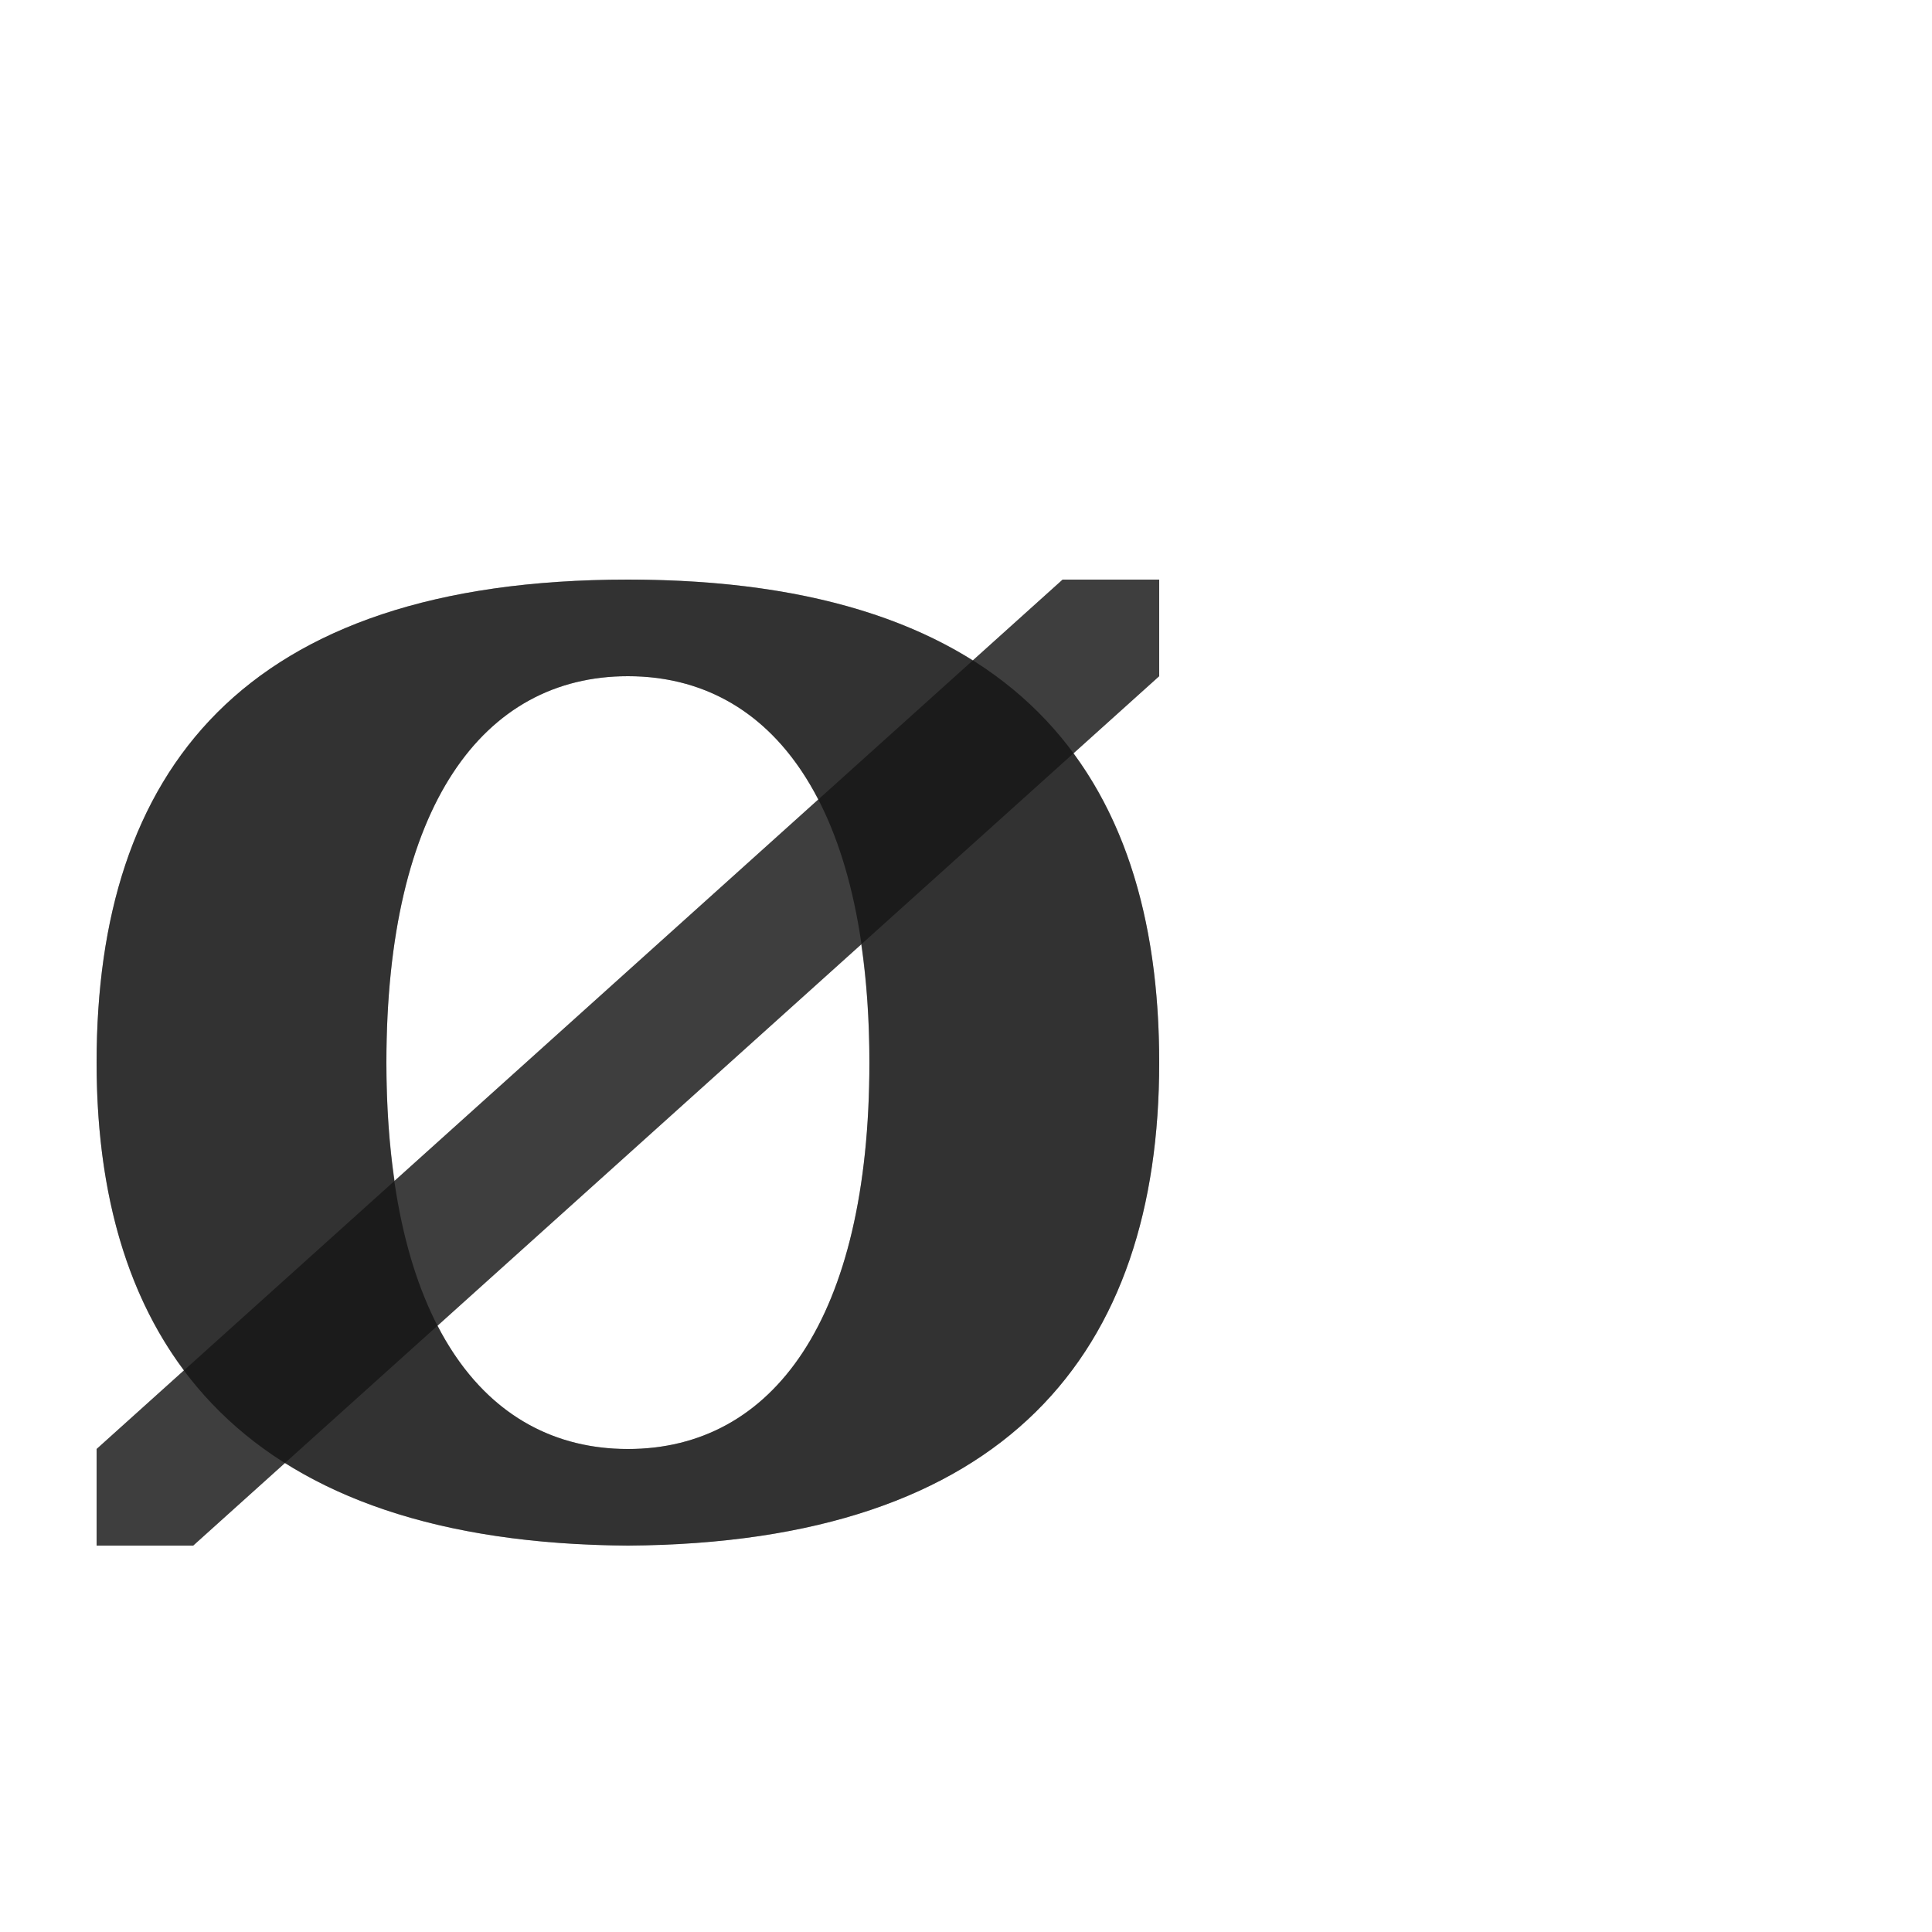 <?xml version="1.0" encoding="UTF-8" standalone="no"?>
<!-- Created with Inkscape (http://www.inkscape.org/) -->

<svg
   width="2000"
   height="2000"
   viewBox="0 0 2000 2000"
   version="1.1"
   id="svg1"
   inkscape:version="1.2.2 (732a01da63, 2022-12-09)"
   sodipodi:docname="248_o-with-stroke.svg"
   xml:space="preserve"
   xmlns:inkscape="http://www.inkscape.org/namespaces/inkscape"
   xmlns:sodipodi="http://sodipodi.sourceforge.net/DTD/sodipodi-0.dtd"
   xmlns="http://www.w3.org/2000/svg"
   xmlns:svg="http://www.w3.org/2000/svg"><sodipodi:namedview
     id="namedview1"
     pagecolor="#ffffff"
     bordercolor="#000000"
     borderopacity="0.25"
     inkscape:showpageshadow="2"
     inkscape:pageopacity="0.0"
     inkscape:pagecheckerboard="0"
     inkscape:deskcolor="#d1d1d1"
     inkscape:document-units="px"
     showgrid="true"
     inkscape:zoom="1.1116667"
     inkscape:cx="428.63567"
     inkscape:cy="1056.0719"
     inkscape:window-width="3840"
     inkscape:window-height="2066"
     inkscape:window-x="-11"
     inkscape:window-y="-11"
     inkscape:window-maximized="1"
     inkscape:current-layer="layer1"
     showguides="false"><inkscape:grid
       id="grid1"
       units="px"
       originx="0"
       originy="0"
       spacingx="10"
       spacingy="10"
       empcolor="#0099e5"
       empopacity="0.302"
       color="#0099e5"
       opacity="0.149"
       empspacing="10"
       dotted="false"
       gridanglex="30"
       gridanglez="30"
       visible="true" /></sodipodi:namedview><defs
     id="defs1" /><g
     inkscape:label="Layer 1"
     inkscape:groupmode="layer"
     id="layer1"><path
       id="path124467"
       style="fill:#000000;fill-opacity:0.555;stroke:none;stroke-width:1px;stroke-linecap:butt;stroke-linejoin:miter;stroke-opacity:1"
       d="M 650 600 C 250 600 100 800 100 1100 C 100 1400 257.247 1597.456 650 1600 C 1042.753 1597.456 1200 1400 1200 1100 C 1200 800 1050 600 650 600 z M 650 700 C 800 700 900 834.333 900 1100 C 900 1365.667 800 1500 650 1500 C 500 1500 400 1365.667 400 1100 C 400 834.333 500 700 650 700 z " /><path
       style="fill:#000000;stroke:none;stroke-width:1px;stroke-linecap:butt;stroke-linejoin:miter;stroke-opacity:1;fill-opacity:1;opacity:0.452"
       d="m 100,1500 v 100 H 200 L 1200,700 V 600 h -100 z"
       id="path18478" /><path
       id="path124467-5"
       style="fill:#000000;fill-opacity:0.555;stroke:none;stroke-width:1px;stroke-linecap:butt;stroke-linejoin:miter;stroke-opacity:1"
       d="M 650 600 C 250.001 600 100 800.001 100 1100 C 100 1226.904 128.277 1335.357 190.477 1418.57 L 100 1500 L 100 1600 L 200 1600 L 295.041 1514.463 C 381.067 1568.634 497.771 1599.014 650 1600 C 1042.752 1597.456 1200 1399.999 1200 1100 C 1200 972.719 1172.861 863.541 1111.223 779.898 L 1200 700 L 1200 600 L 1100 600 L 1006.992 683.707 C 921.345 629.889 804.356 600 650 600 z M 650 700 C 734.585 700 803.261 742.733 847.082 827.627 L 408.455 1222.391 C 403.051 1185.197 400 1144.616 400 1100 C 400 834.333 500 700 650 700 z M 891.545 977.609 C 896.949 1014.803 900 1055.384 900 1100 C 900 1365.667 800 1500 650 1500 C 565.415 1500 496.739 1457.266 452.918 1372.373 L 891.545 977.609 z " /></g></svg>
